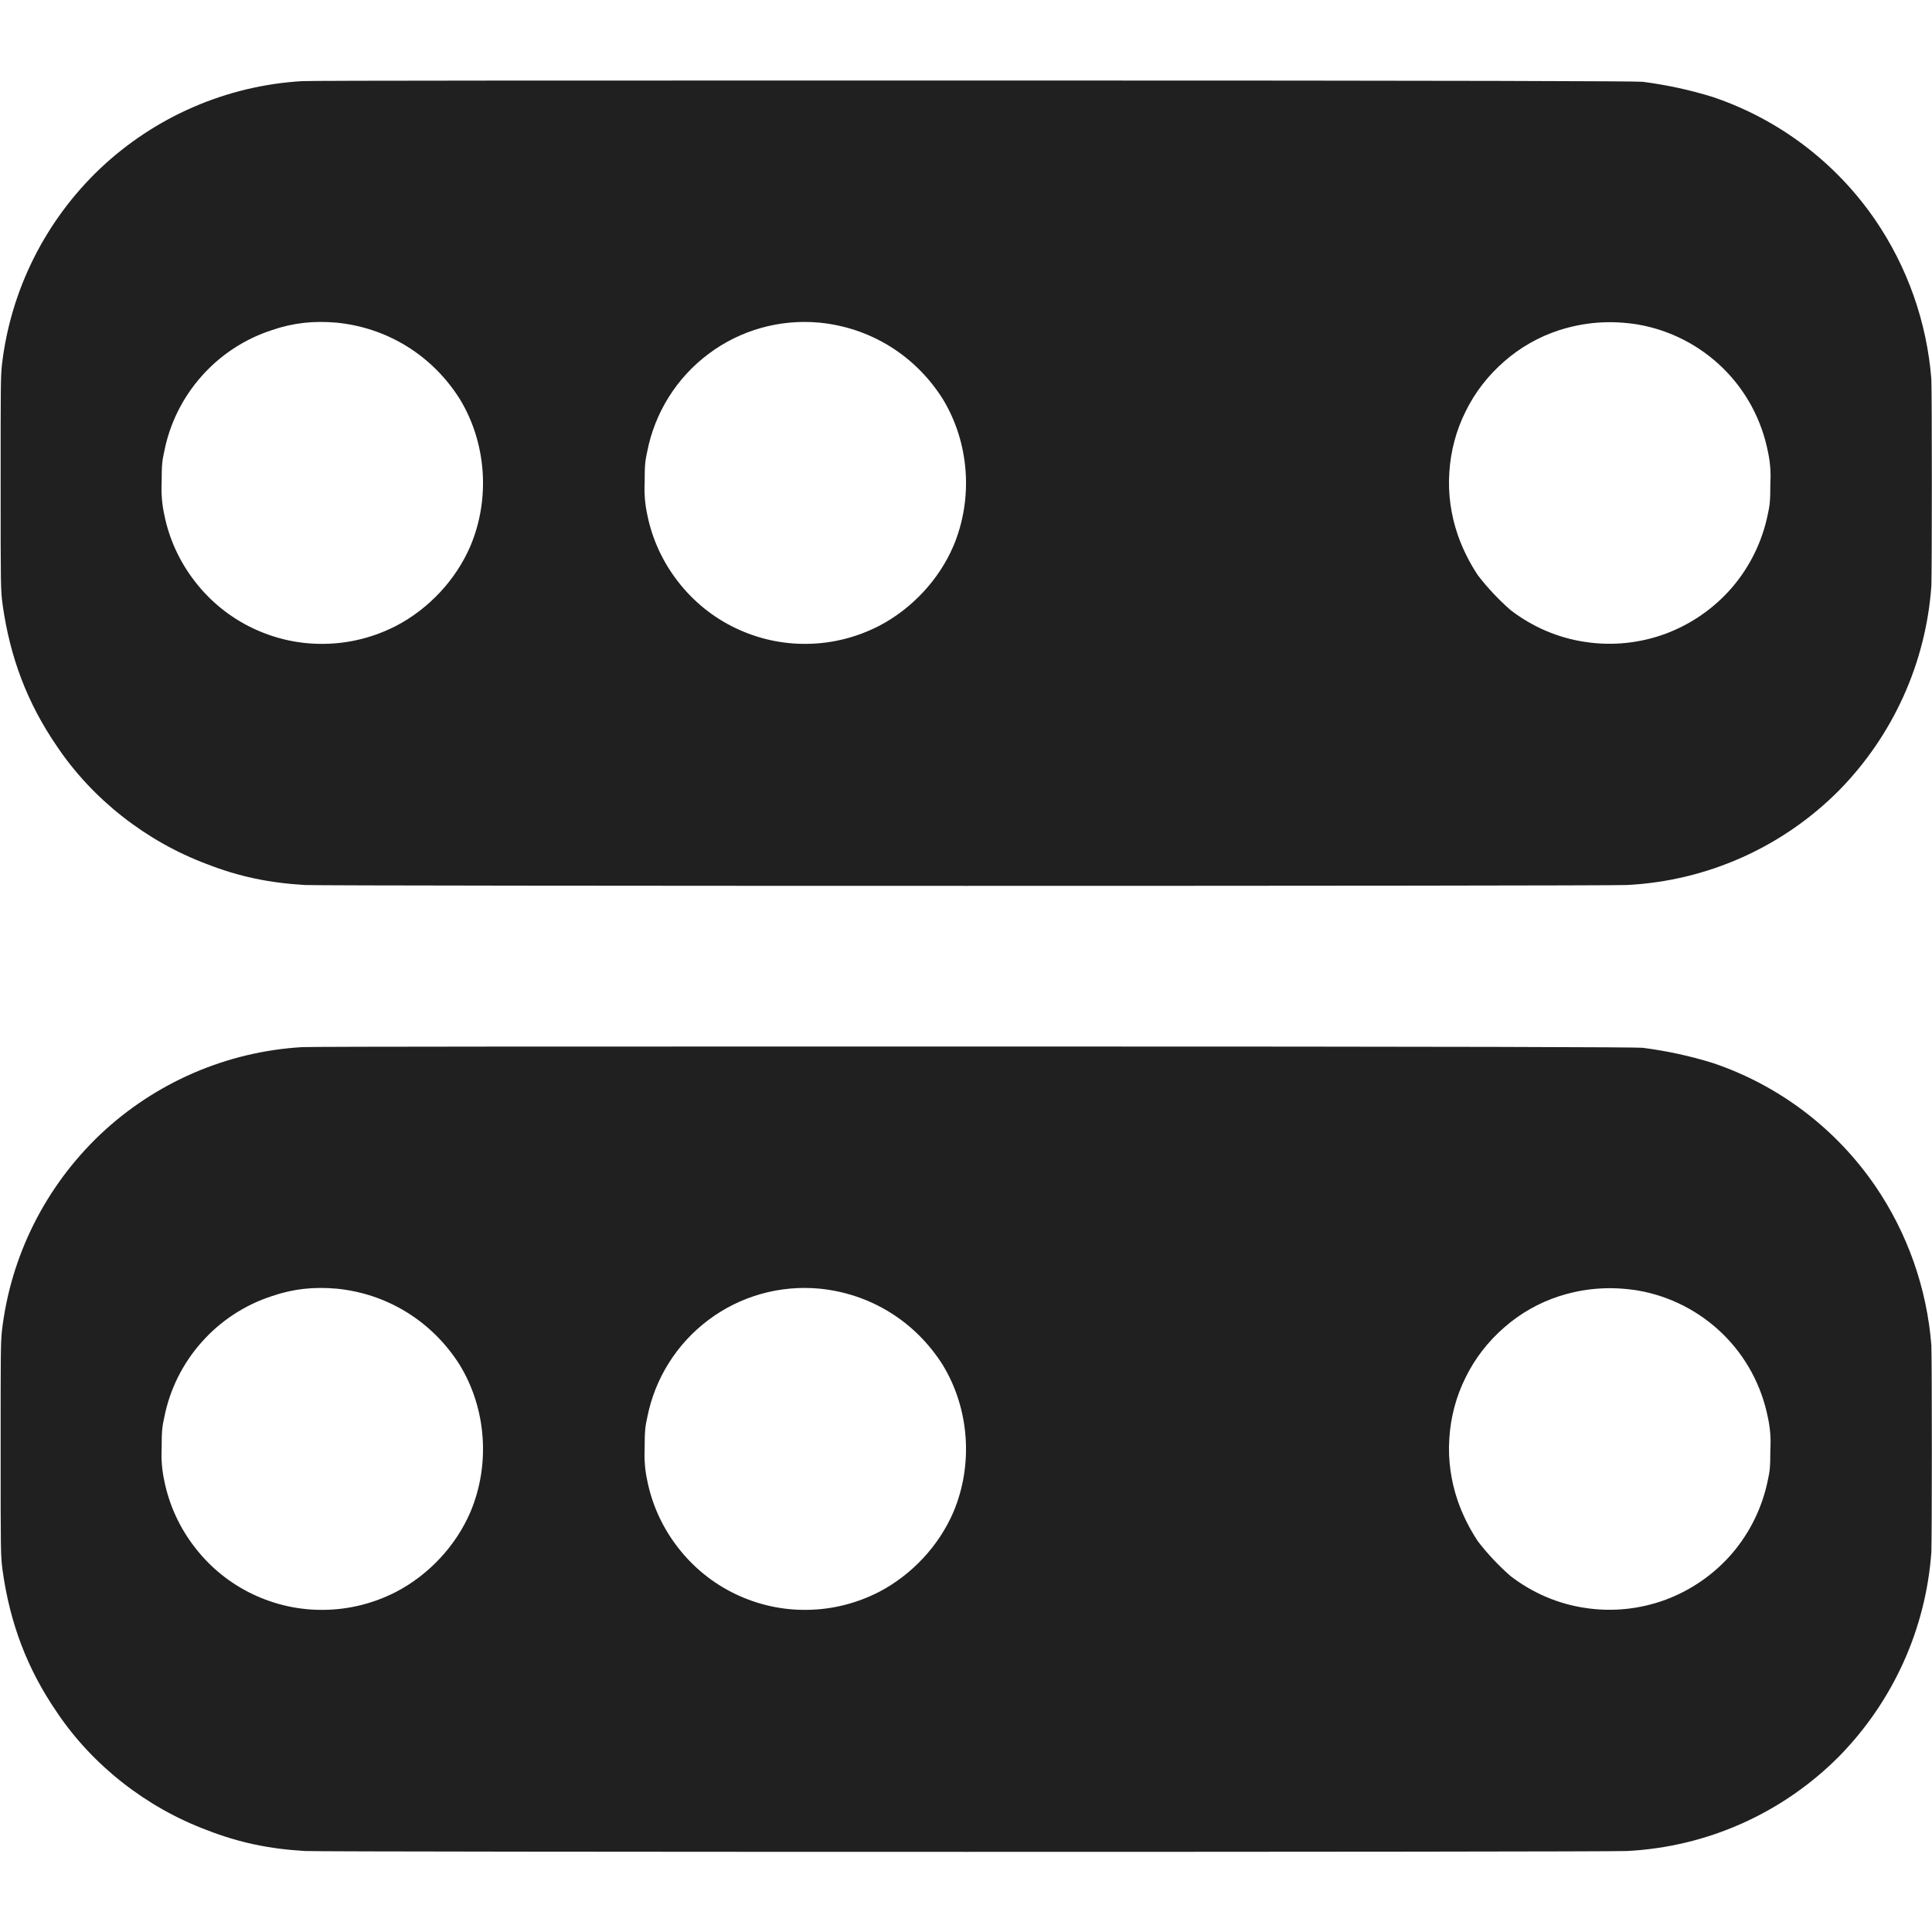 <svg width="12" height="12" viewBox="0 0 12 12" fill="none" xmlns="http://www.w3.org/2000/svg">
<path d="M1.875 0.504C1.407 0.532 0.964 0.724 0.623 1.046C0.283 1.369 0.066 1.8 0.012 2.266C0.004 2.34 0.004 2.406 0.004 3.004C0.004 3.648 0.004 3.66 0.016 3.754C0.062 4.082 0.168 4.364 0.352 4.633C0.574 4.965 0.91 5.227 1.285 5.367C1.485 5.445 1.672 5.484 1.895 5.497C2.031 5.504 9.965 5.504 10.105 5.497C10.602 5.472 11.071 5.263 11.422 4.91C11.758 4.568 11.962 4.118 11.996 3.64C12 3.543 12 2.46 11.996 2.355C11.968 2.001 11.848 1.66 11.648 1.367C11.403 1.009 11.048 0.74 10.637 0.602C10.495 0.558 10.35 0.527 10.203 0.508C10.16 0.504 9.211 0.5 6.051 0.5C3.797 0.5 1.918 0.5 1.875 0.504ZM2.09 2.004C2.406 2.035 2.684 2.207 2.855 2.477C3.02 2.747 3.047 3.094 2.922 3.391C2.832 3.601 2.664 3.781 2.461 3.887C2.323 3.958 2.171 3.997 2.016 3.999C1.861 4.002 1.708 3.968 1.568 3.901C1.428 3.834 1.306 3.735 1.211 3.612C1.116 3.49 1.05 3.347 1.02 3.195C1.006 3.131 1.001 3.065 1.004 3C1.004 2.883 1.008 2.86 1.02 2.805C1.054 2.631 1.134 2.47 1.251 2.338C1.368 2.205 1.519 2.106 1.687 2.051C1.824 2.004 1.949 1.992 2.09 2.004ZM5.09 2.004C5.406 2.035 5.684 2.207 5.855 2.477C6.02 2.747 6.047 3.094 5.922 3.391C5.832 3.601 5.664 3.781 5.461 3.887C5.323 3.958 5.171 3.997 5.016 3.999C4.861 4.002 4.708 3.968 4.568 3.901C4.428 3.834 4.306 3.735 4.211 3.612C4.116 3.49 4.05 3.347 4.02 3.195C4.006 3.131 4.001 3.065 4.004 3C4.004 2.883 4.008 2.86 4.02 2.805C4.067 2.563 4.203 2.346 4.401 2.198C4.598 2.05 4.844 1.981 5.09 2.004ZM10.176 2.016C10.374 2.051 10.557 2.145 10.701 2.286C10.845 2.427 10.942 2.608 10.981 2.806C10.995 2.87 11 2.935 10.996 3C10.996 3.117 10.992 3.14 10.98 3.195C10.946 3.362 10.87 3.518 10.759 3.648C10.648 3.777 10.506 3.876 10.346 3.936C10.186 3.995 10.014 4.013 9.845 3.987C9.676 3.962 9.517 3.893 9.382 3.789C9.308 3.724 9.24 3.652 9.18 3.574C9.128 3.496 9.086 3.412 9.055 3.324C9.012 3.199 8.993 3.067 9.002 2.935C9.01 2.803 9.044 2.674 9.103 2.556C9.161 2.437 9.243 2.332 9.343 2.245C9.442 2.158 9.558 2.092 9.684 2.051C9.844 2 10.004 1.988 10.176 2.016ZM1.875 6.504C1.407 6.532 0.964 6.724 0.623 7.046C0.283 7.369 0.066 7.8 0.012 8.266C0.004 8.34 0.004 8.406 0.004 9.004C0.004 9.648 0.004 9.66 0.016 9.754C0.062 10.082 0.168 10.364 0.352 10.633C0.574 10.965 0.91 11.227 1.285 11.367C1.485 11.445 1.672 11.484 1.895 11.497C2.031 11.504 9.965 11.504 10.105 11.497C10.602 11.472 11.071 11.263 11.422 10.91C11.758 10.568 11.962 10.118 11.996 9.64C12 9.543 12 8.46 11.996 8.355C11.968 8.001 11.848 7.66 11.648 7.367C11.403 7.009 11.048 6.74 10.637 6.602C10.495 6.558 10.35 6.527 10.203 6.508C10.16 6.504 9.211 6.5 6.051 6.5C3.797 6.5 1.918 6.5 1.875 6.504ZM2.09 8.004C2.406 8.035 2.684 8.207 2.855 8.477C3.02 8.747 3.047 9.094 2.922 9.391C2.832 9.601 2.664 9.781 2.461 9.887C2.323 9.958 2.171 9.997 2.016 9.999C1.861 10.002 1.708 9.968 1.568 9.901C1.428 9.834 1.306 9.735 1.211 9.612C1.116 9.49 1.05 9.347 1.02 9.195C1.006 9.131 1.001 9.065 1.004 9C1.004 8.883 1.008 8.86 1.02 8.805C1.054 8.631 1.134 8.47 1.251 8.338C1.368 8.205 1.519 8.106 1.687 8.051C1.824 8.004 1.949 7.992 2.09 8.004ZM5.09 8.004C5.406 8.035 5.684 8.207 5.855 8.477C6.02 8.747 6.047 9.094 5.922 9.391C5.832 9.601 5.664 9.781 5.461 9.887C5.323 9.958 5.171 9.997 5.016 9.999C4.861 10.002 4.708 9.968 4.568 9.901C4.428 9.834 4.306 9.735 4.211 9.612C4.116 9.49 4.05 9.347 4.02 9.195C4.006 9.131 4.001 9.065 4.004 9C4.004 8.883 4.008 8.86 4.02 8.805C4.067 8.563 4.203 8.346 4.401 8.198C4.598 8.05 4.844 7.981 5.09 8.004ZM10.176 8.016C10.374 8.051 10.557 8.145 10.701 8.286C10.845 8.427 10.942 8.608 10.981 8.806C10.995 8.87 11 8.935 10.996 9C10.996 9.117 10.992 9.14 10.98 9.195C10.946 9.362 10.87 9.518 10.759 9.648C10.648 9.777 10.506 9.876 10.346 9.936C10.186 9.995 10.014 10.013 9.845 9.987C9.676 9.962 9.517 9.893 9.382 9.789C9.308 9.724 9.24 9.652 9.18 9.574C9.128 9.496 9.086 9.412 9.055 9.324C9.012 9.199 8.993 9.067 9.002 8.935C9.01 8.803 9.044 8.674 9.103 8.556C9.161 8.437 9.243 8.332 9.343 8.245C9.442 8.158 9.558 8.092 9.684 8.051C9.844 8 10.004 7.988 10.176 8.016Z" fill="#202020"/>
</svg>
